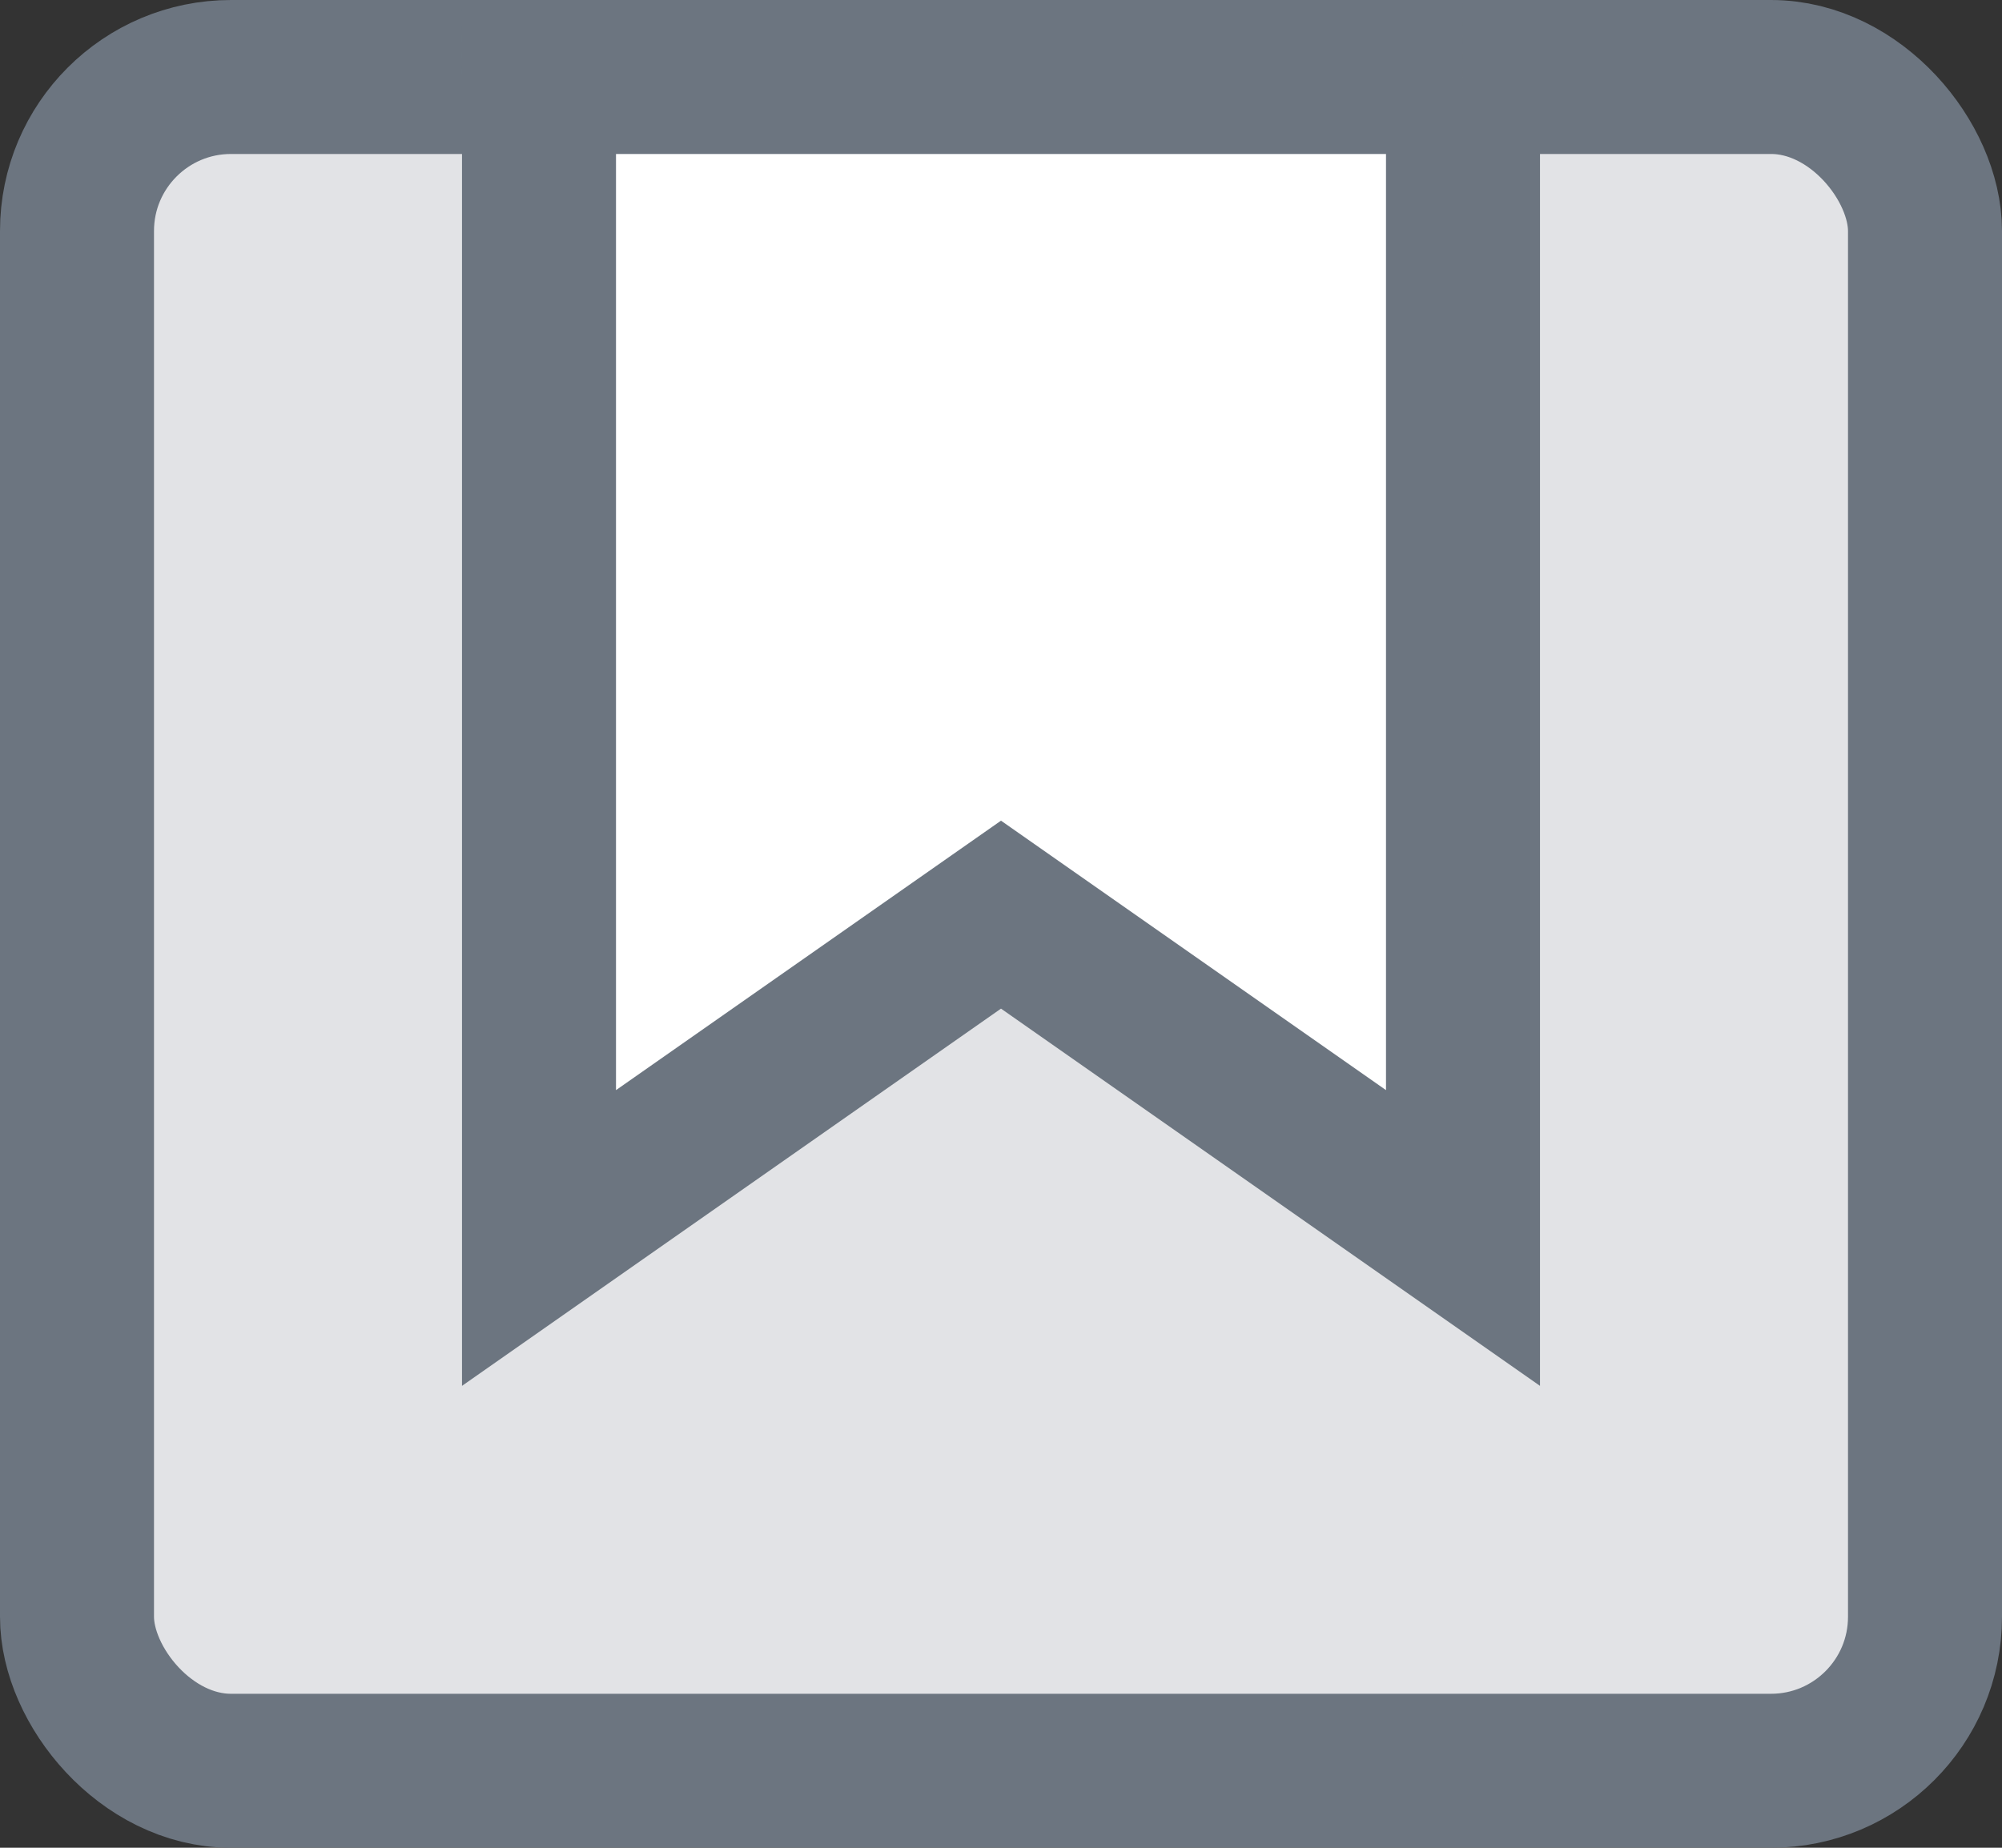<svg xmlns="http://www.w3.org/2000/svg" xmlns:xlink="http://www.w3.org/1999/xlink" width="13" height="12" viewBox="0 0 13 12">
    <rect x="0" y="0" width="13" height="12" fill="#333333" stroke="none"/>
    <defs>
        <rect id="free_shipping_a" width="13" height="12" x="0" y="0" rx="1"/>
    </defs>
    <g fill="#e2e3e6" fill-rule="evenodd">
         <mask id="free_shipping_b" fill="#fff">
            <use xlink:href="#free_shipping_a"/>
        </mask>
        <rect width="12" height="11" x=".5" y=".5" stroke="#6C7580" rx="1"/>
        <path fill="#FFF" stroke="#6C7580" d="M9.5.5v7.54l-3-2.1-3 2.1V.5h6z" mask="url(#free_shipping_b)"/>
     </g>
</svg>
